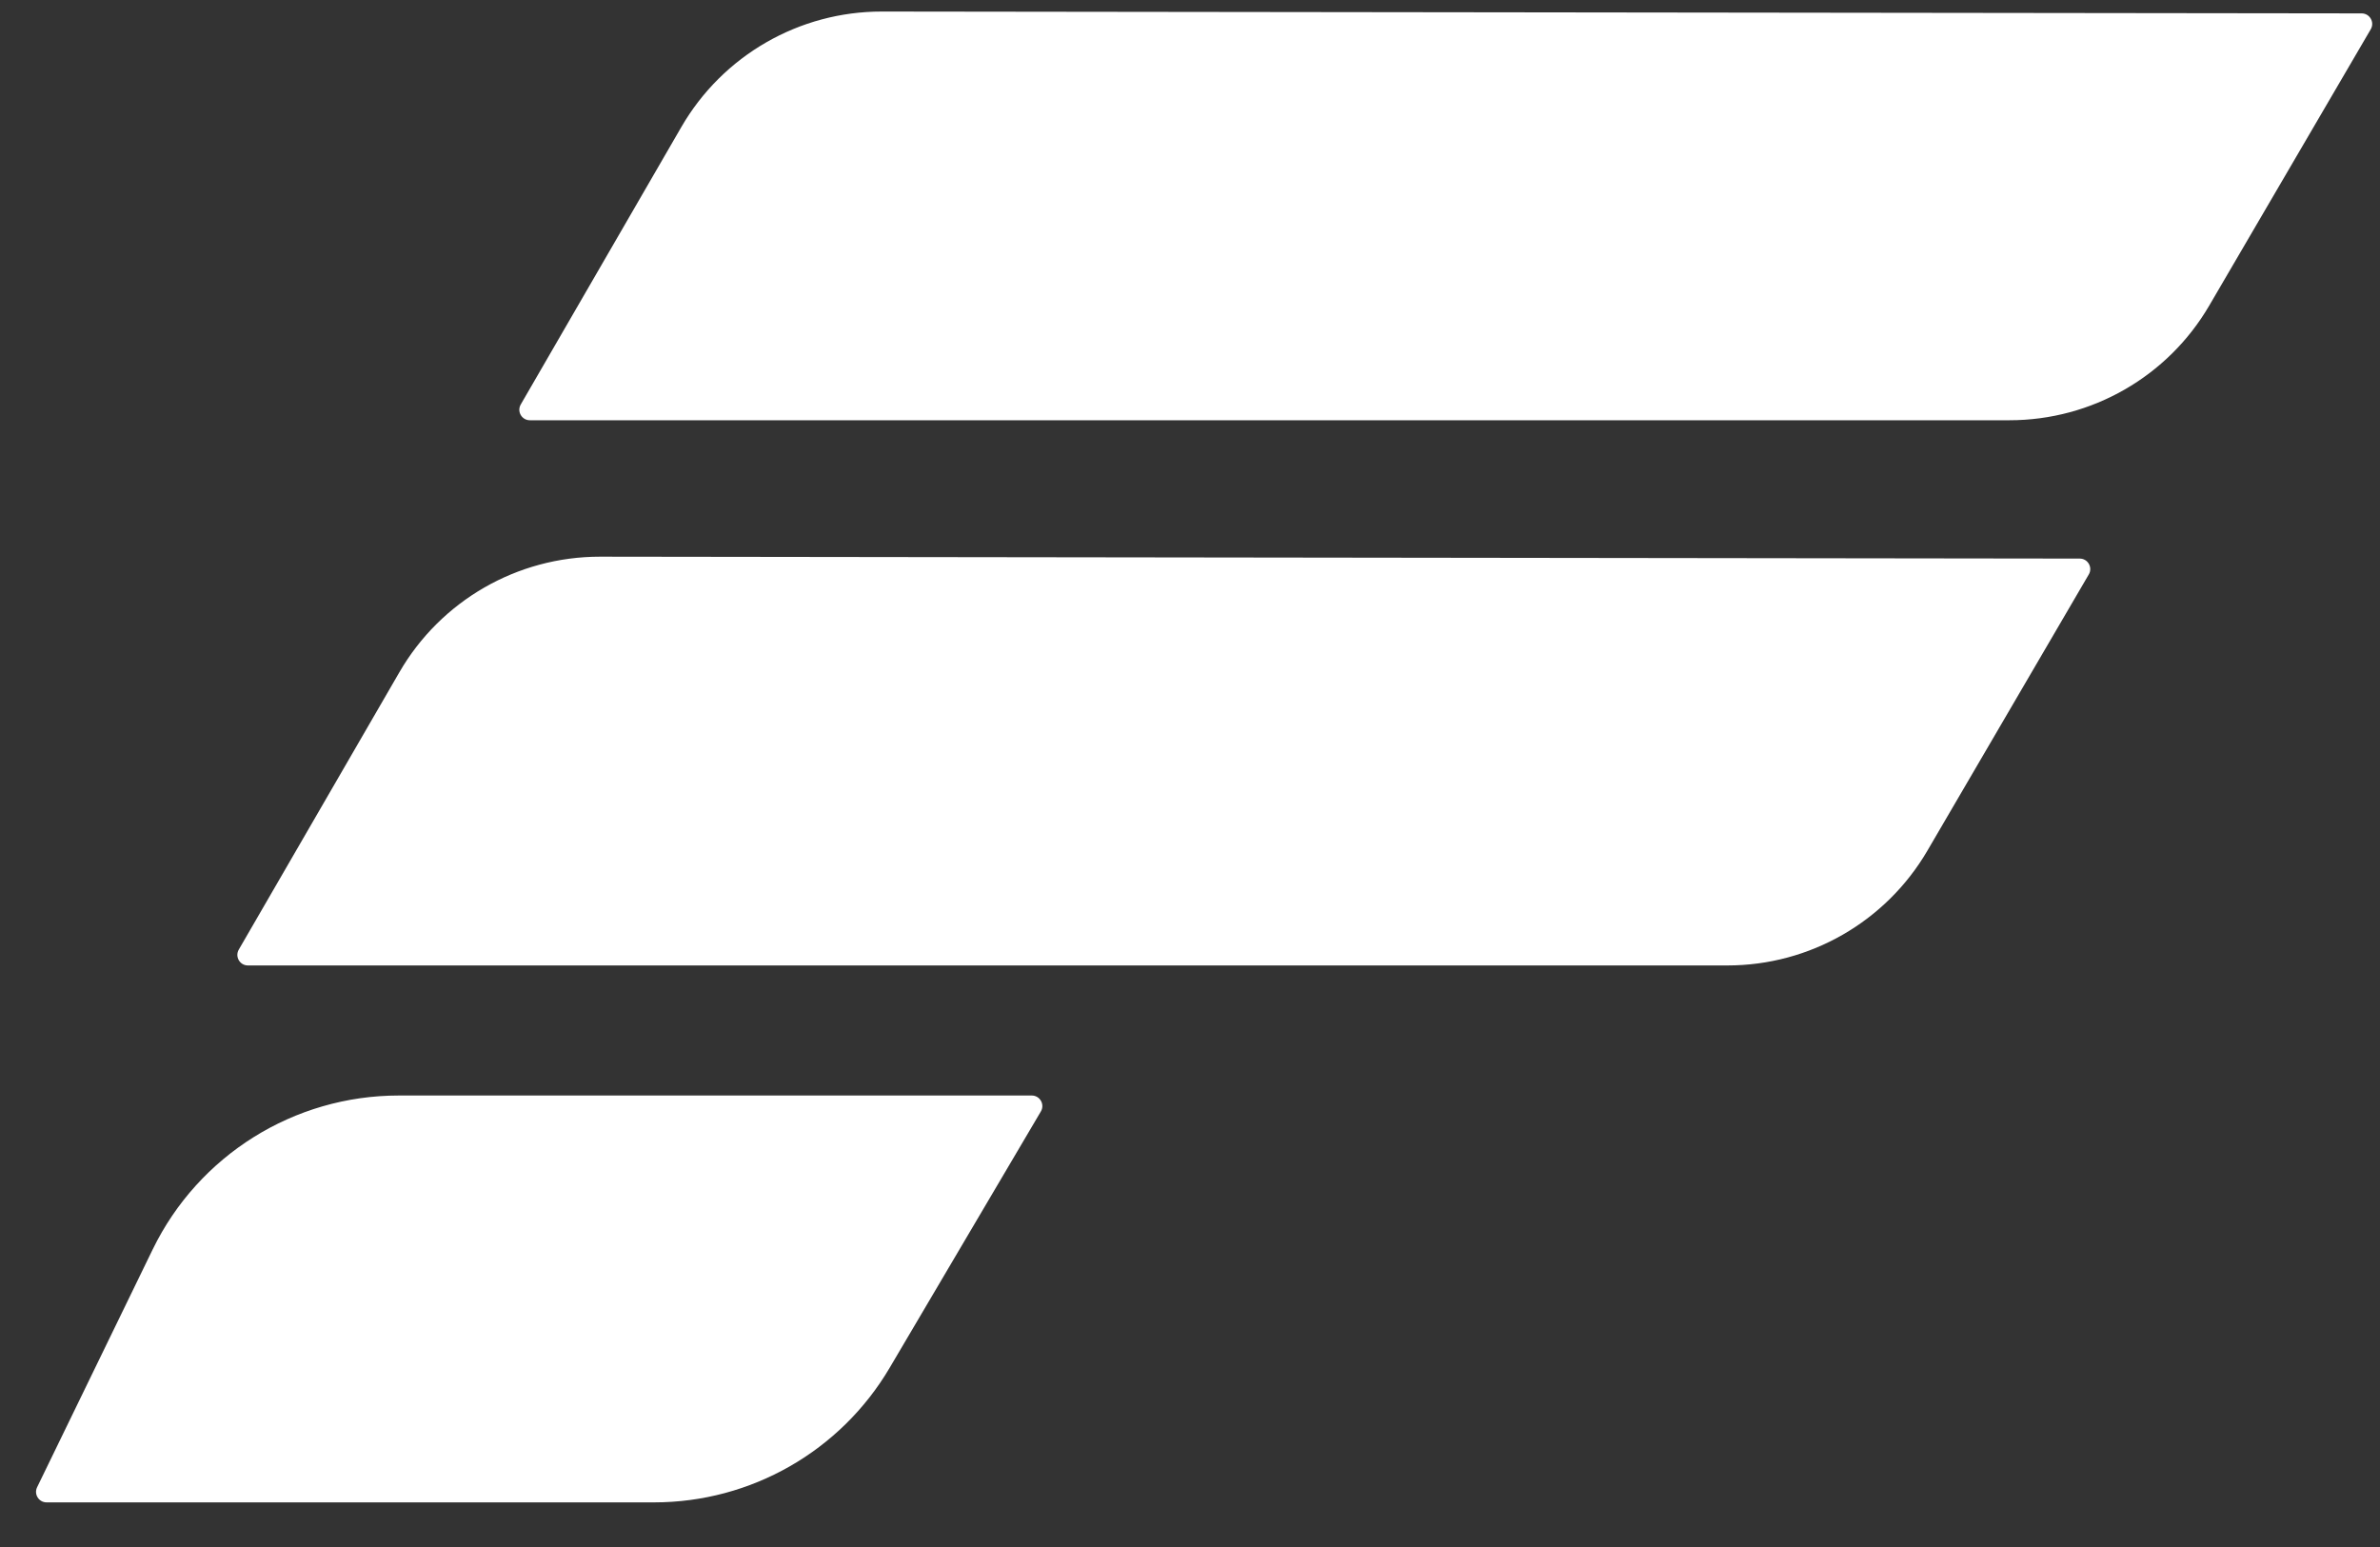 <svg width="40" height="26" viewBox="0 0 40 26" fill="none" xmlns="http://www.w3.org/2000/svg">
<rect x="0" y="0" width="40" height="26" fill="#333333" stroke="none"/>
<path d="M11.451 2.135C12.147 0.932 13.433 0.192 14.822 0.194L39.692 0.225C39.829 0.226 39.913 0.374 39.845 0.491L37.13 5.136C36.433 6.33 35.154 7.063 33.772 7.063H8.905C8.769 7.063 8.684 6.916 8.752 6.798L11.451 2.135Z" fill="white"/>
<path d="M6.713 11.297C7.409 10.095 8.694 9.355 10.084 9.356L34.954 9.388C35.09 9.388 35.175 9.536 35.106 9.654L32.392 14.299C31.694 15.492 30.416 16.226 29.033 16.226H4.166C4.03 16.226 3.945 16.078 4.013 15.96L6.713 11.297Z" fill="white"/>
<path d="M2.566 20.999C3.336 19.417 4.941 18.412 6.701 18.412H17.341C17.478 18.412 17.563 18.561 17.494 18.679L14.953 22.987C14.127 24.389 12.621 25.25 10.993 25.25H0.783C0.652 25.25 0.566 25.113 0.624 24.995L2.566 20.999Z" fill="white"/>
</svg>
